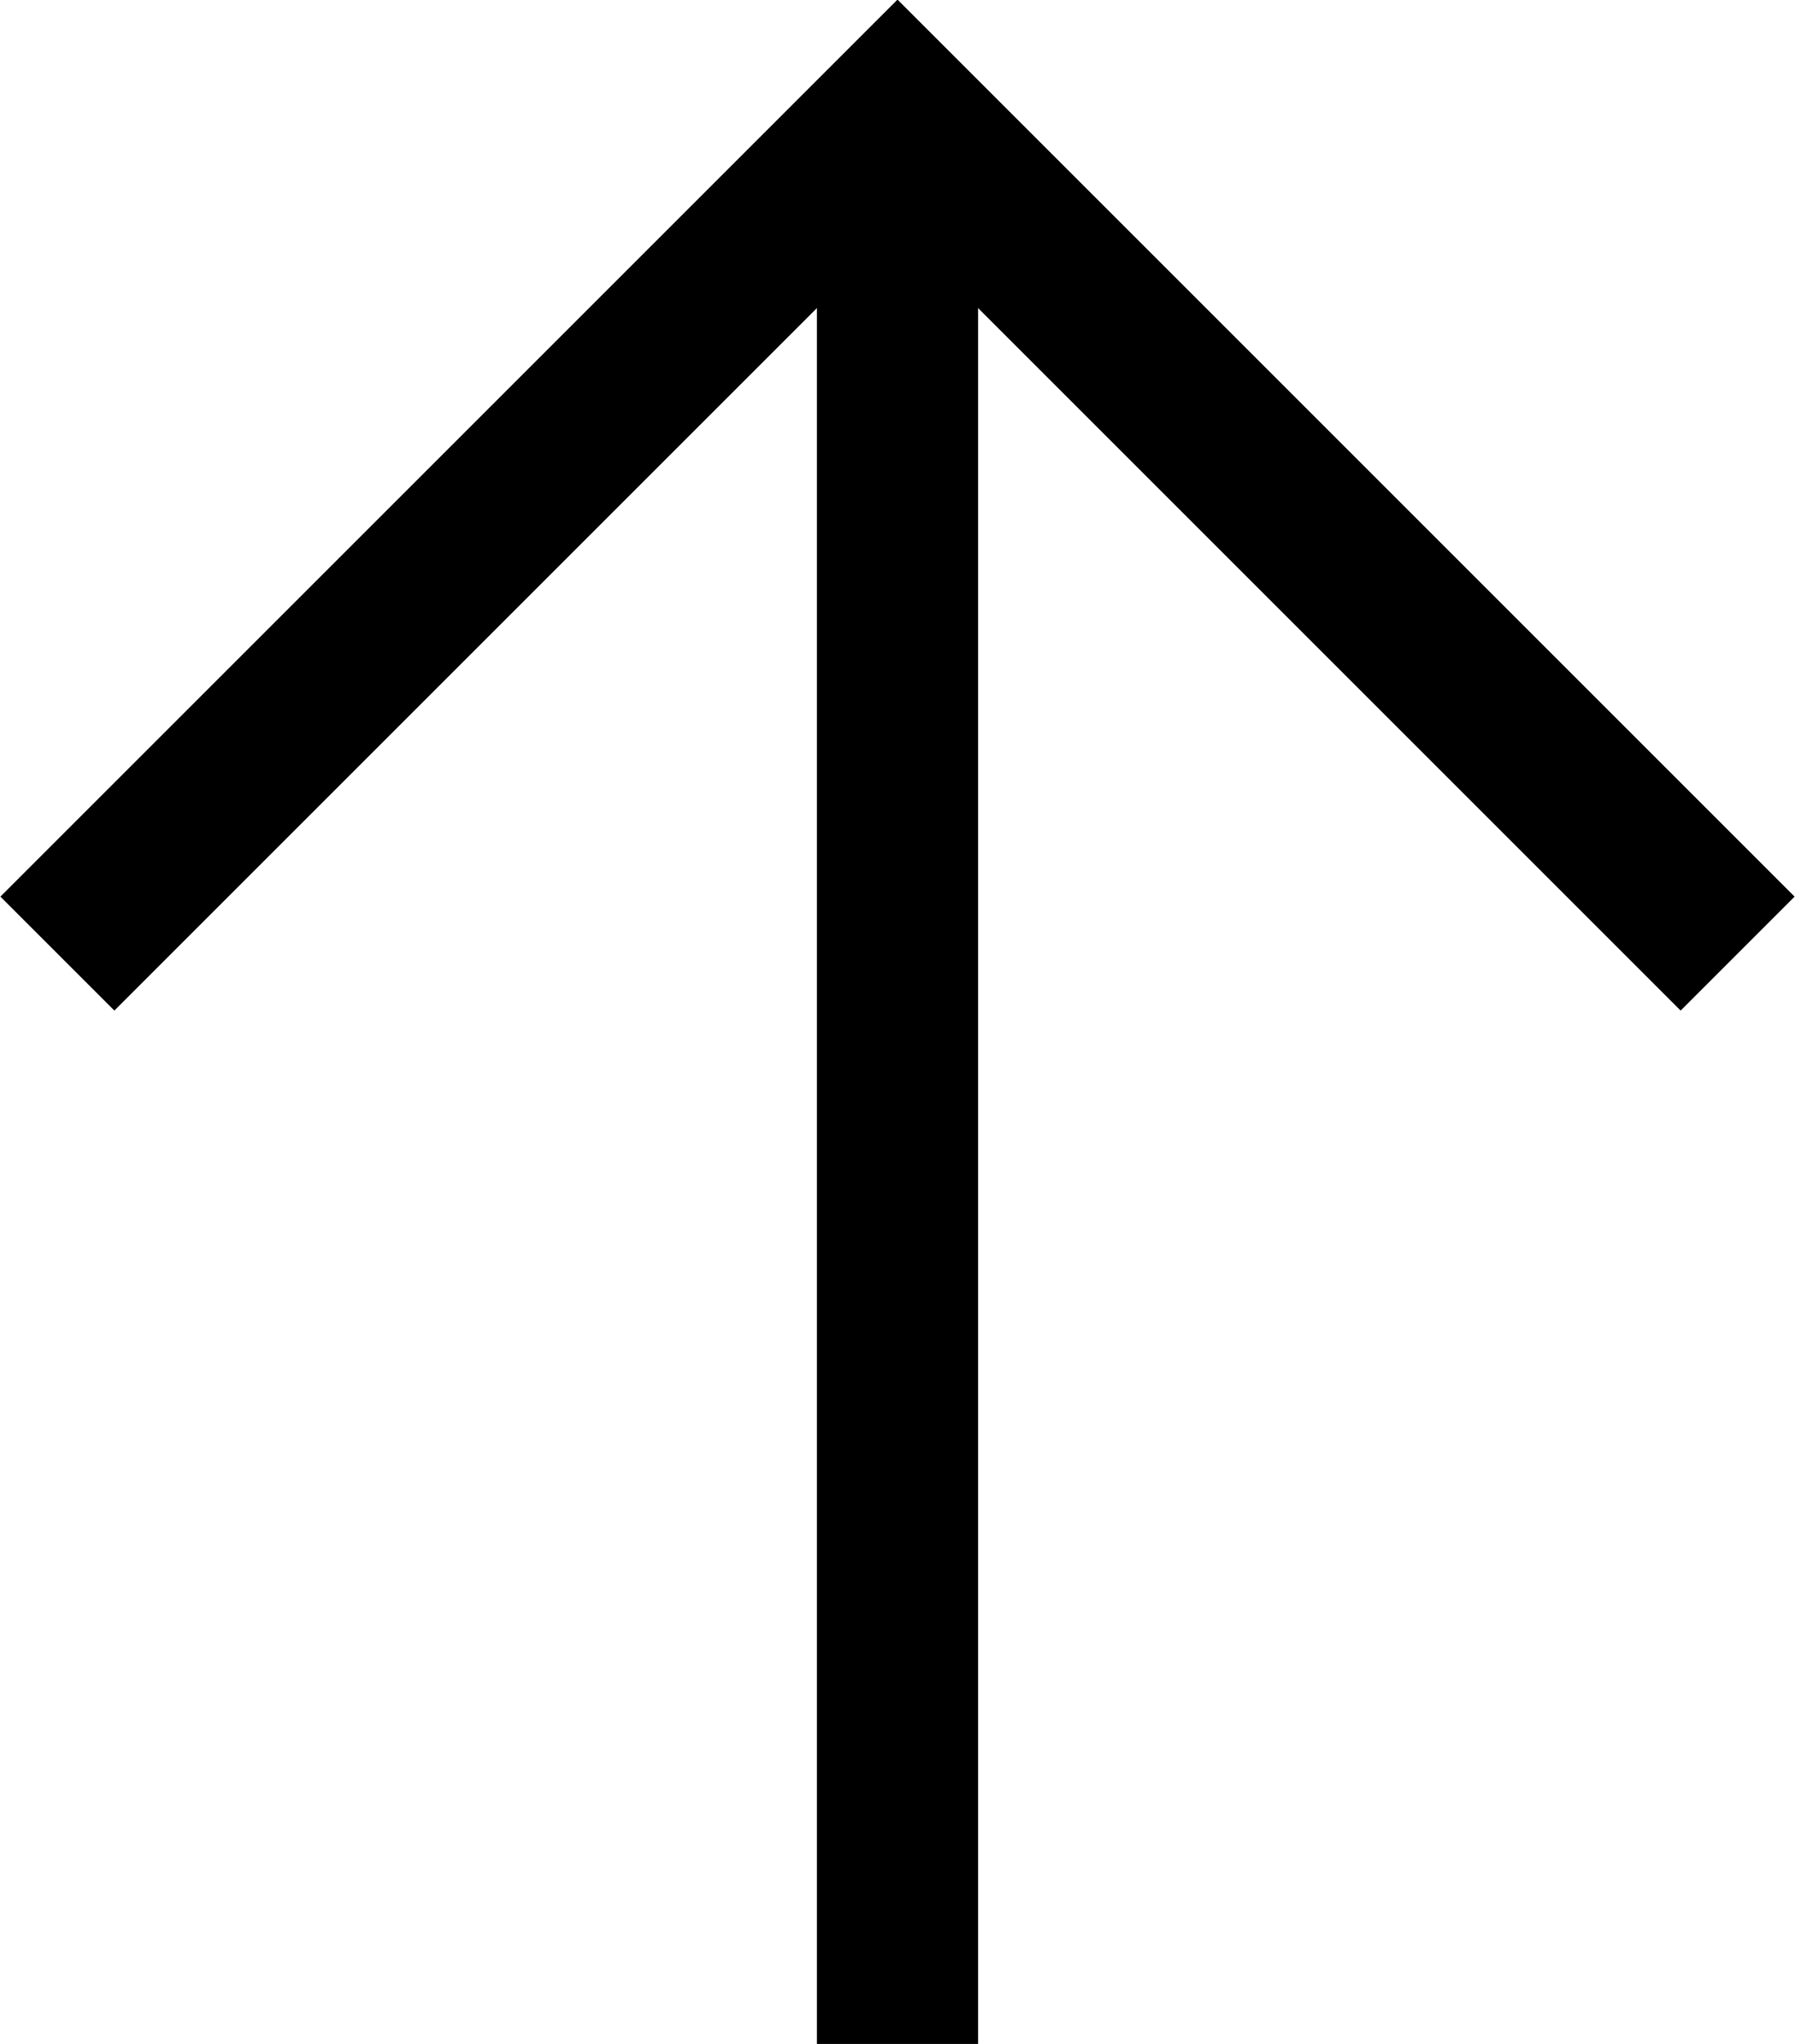 <svg xmlns="http://www.w3.org/2000/svg" viewBox="0 0 14.7 16.74"><defs><style>.cls-1{fill:none;stroke:#000;stroke-width:1.32px;}</style></defs><title>accordion_close_arrow</title><g id="Layer_2" data-name="Layer 2"><g id="Layer_1-2" data-name="Layer 1"><polyline class="cls-1" points="14.23 7.81 7.35 0.93 0.47 7.81"/><line class="cls-1" x1="7.35" y1="1.47" x2="7.35" y2="16.74"/></g></g></svg>